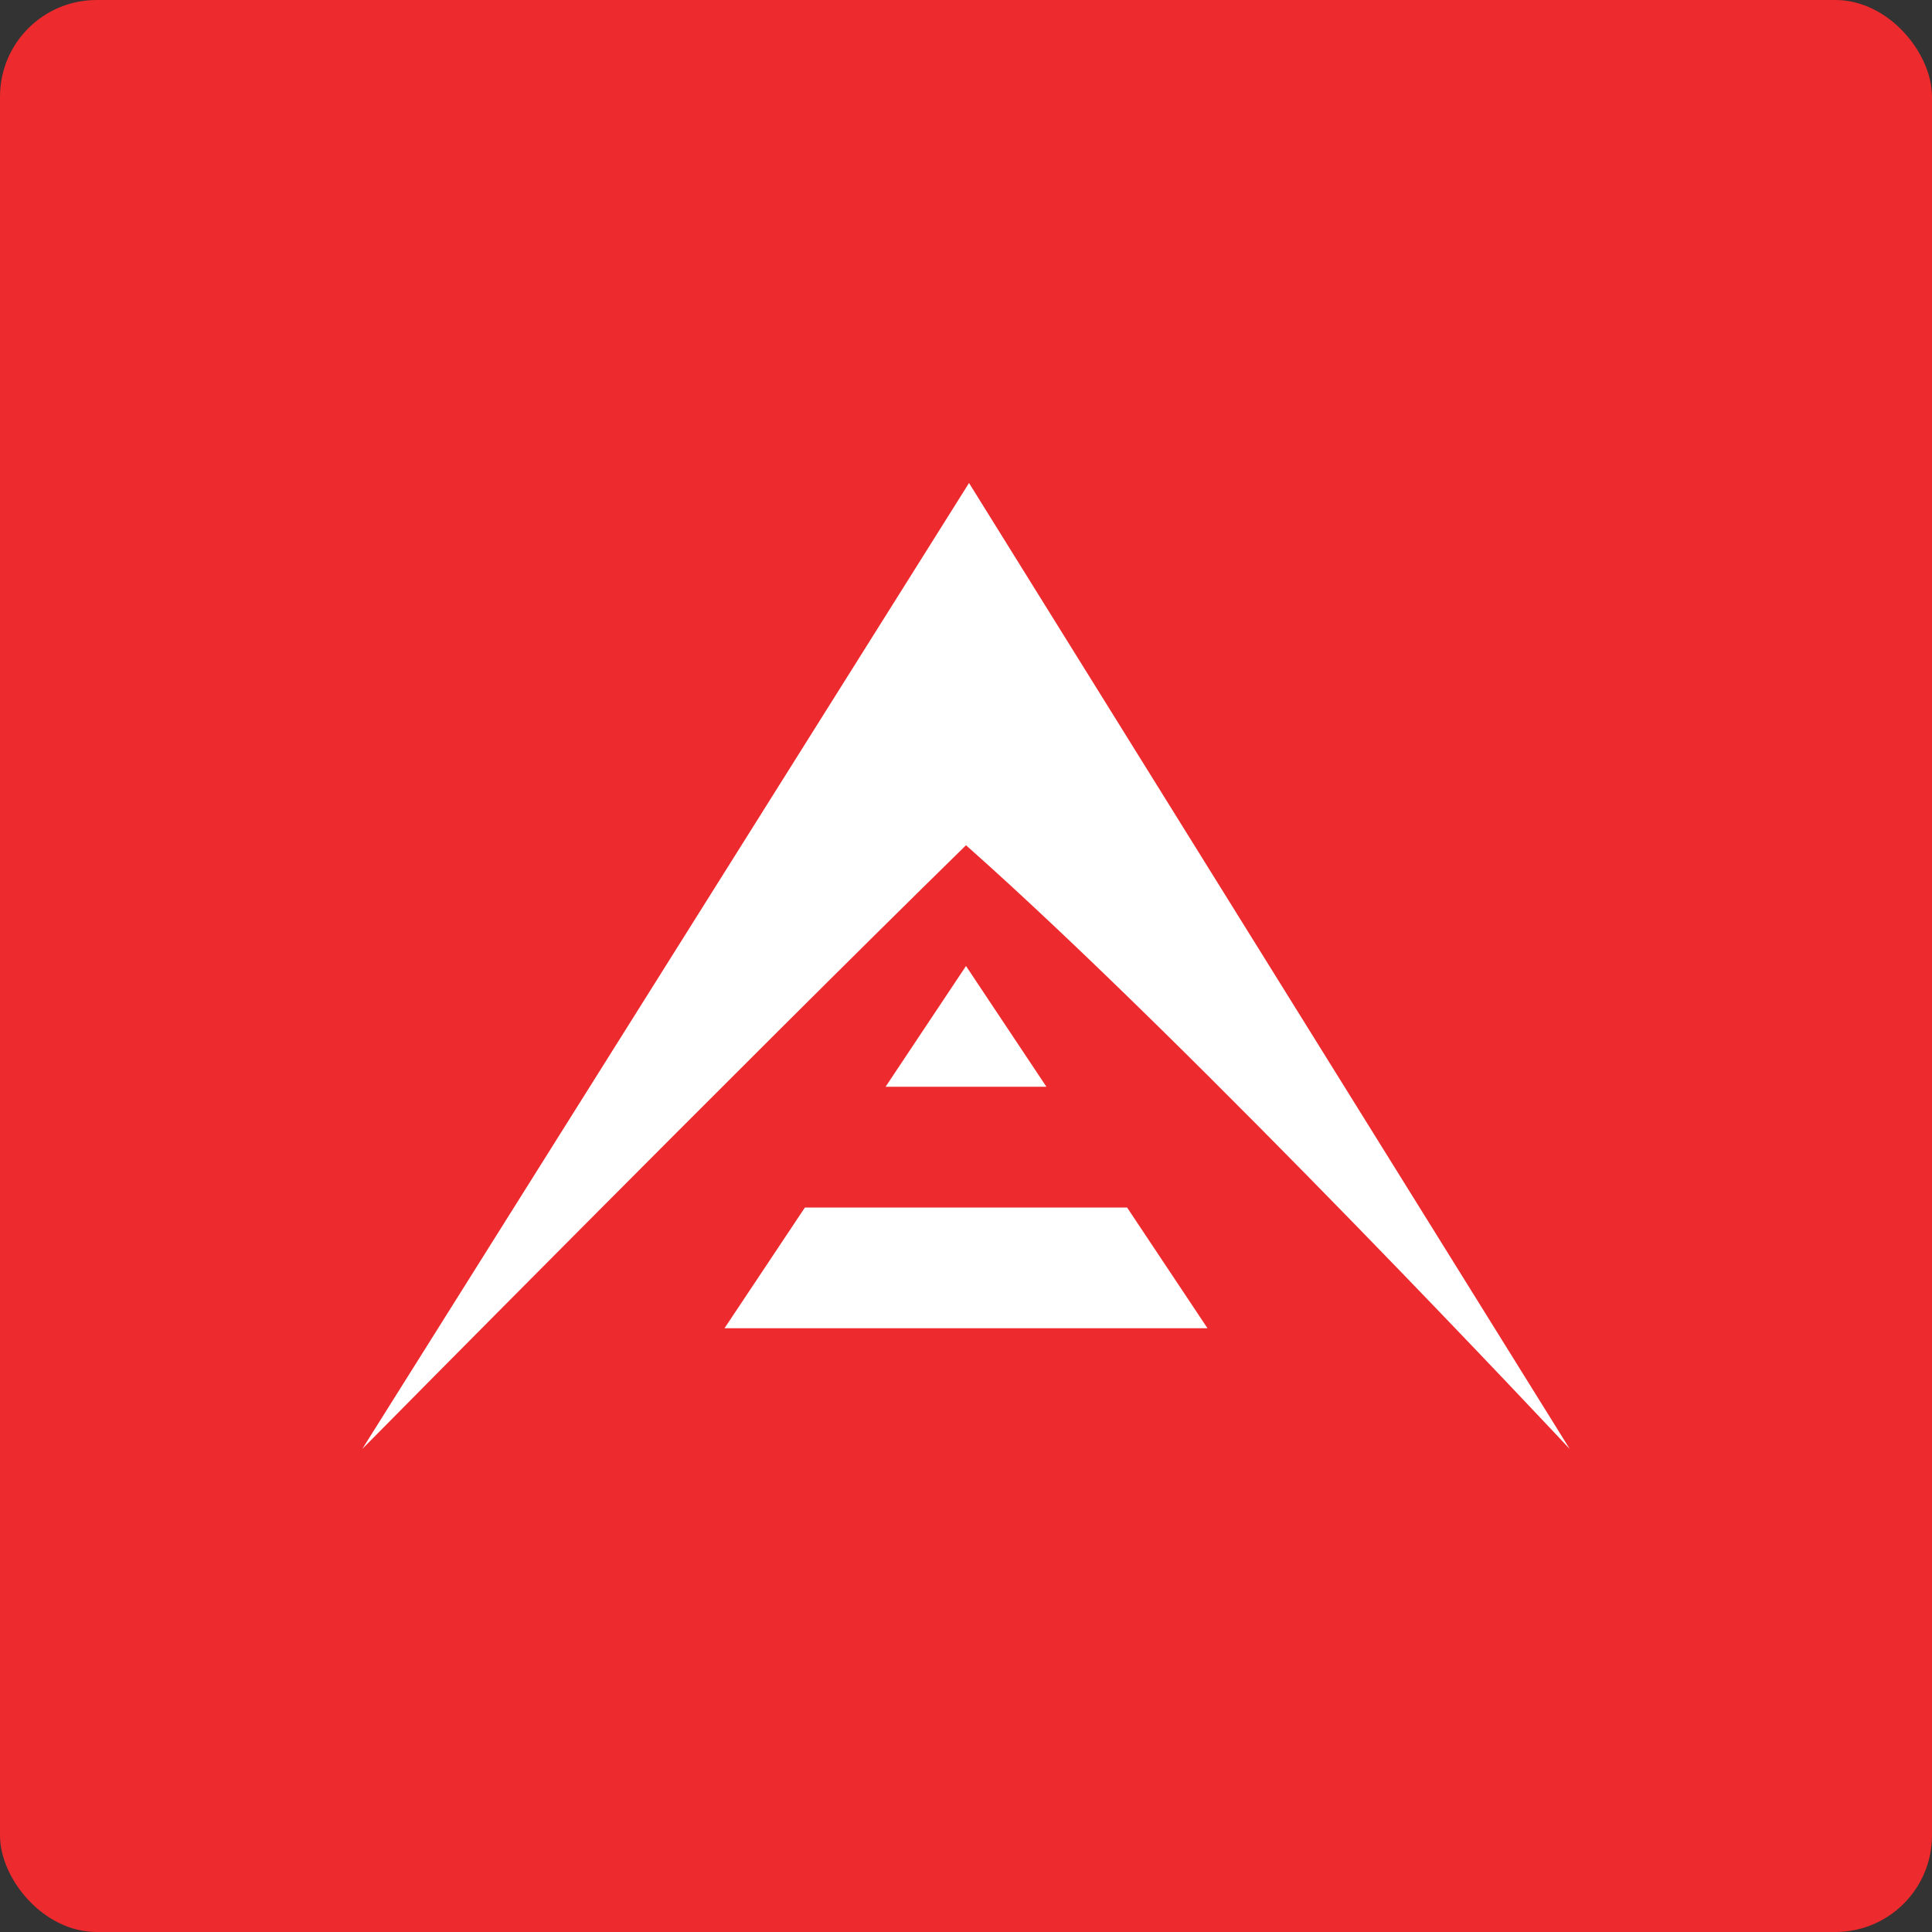 <svg xmlns="http://www.w3.org/2000/svg" width="16" height="16" version="1.1">
 <rect width="100%" height="100%" fill="#333333" stroke="none"/>
 <rect style="fill:#ed2a2d" width="16" height="16" x="0" y="0" rx=".8" ry=".8"/>
 <path style="fill:#ffffff" d="M 8.025 4 L 3 12 C 3 12 6.123 8.838 8 7 C 9.897 8.681 13 12 13 12 L 8.025 4 z M 8 8 L 7.334 9 L 8.666 9 L 8 8 z M 6.666 10 L 6 11 L 8 11 L 10 11 L 9.334 10 L 6.666 10 z"/>
</svg>
